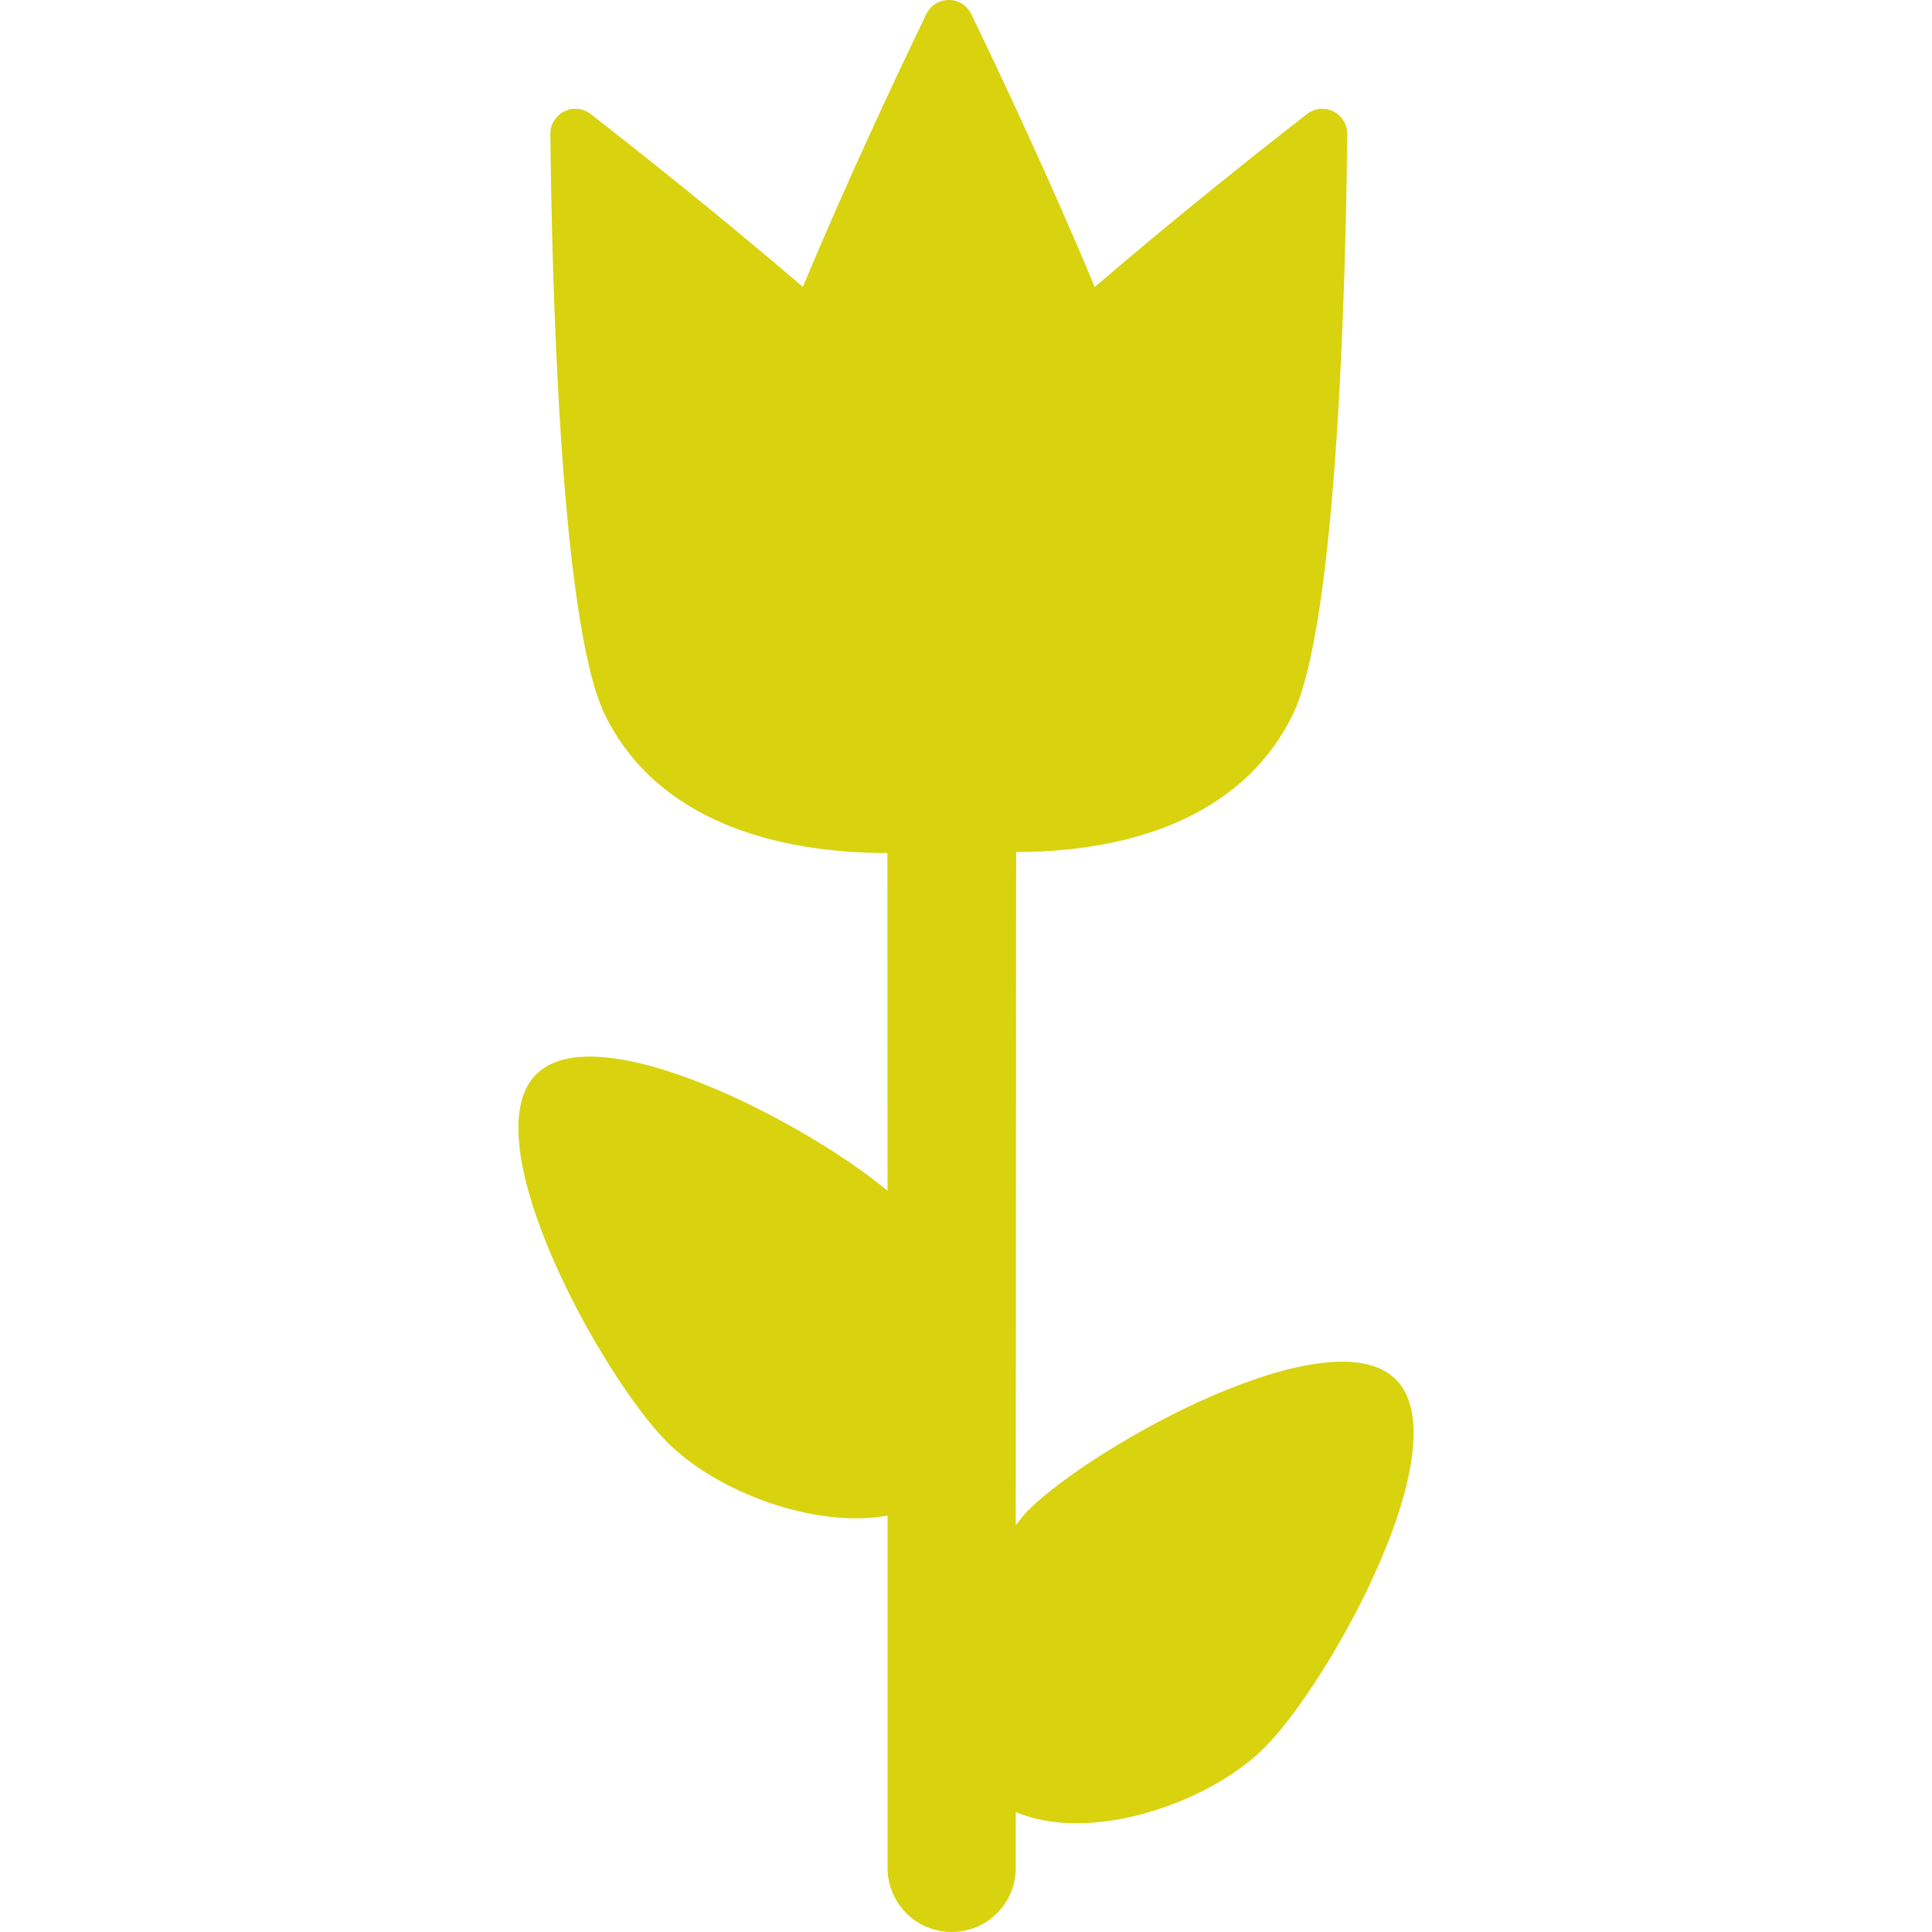 <?xml version="1.0" encoding="iso-8859-1"?>
<!-- Uploaded to: SVG Repo, www.svgrepo.com, Generator: SVG Repo Mixer Tools -->
<!DOCTYPE svg PUBLIC "-//W3C//DTD SVG 1.1//EN" "http://www.w3.org/Graphics/SVG/1.1/DTD/svg11.dtd">
<svg fill="#d9d20f" height="800px" width="800px" version="1.1" id="Capa_1" xmlns="http://www.w3.org/2000/svg" xmlns:xlink="http://www.w3.org/1999/xlink" 
	 viewBox="0 0 488.095 488.095" xml:space="preserve">
<path d="M352.637,348.499c-16.518-16.52-76.46,16.656-92.988,33.175c-1.066,1.059-2.021,2.422-3.022,3.649l0.092-170.074
	c27.716,0,56.811-8.31,69.77-34.476c11.555-23.336,13.536-113.133,13.872-146.917c0.025-2.414-1.347-4.643-3.513-5.717
	c-2.173-1.076-4.771-0.811-6.671,0.673c-12.094,9.414-33.135,26.093-53.607,43.687c-11.187-26.871-23.984-54.015-31.187-68.931
	C244.332,1.386,242.127,0,239.697,0c-2.422-0.008-4.626,1.386-5.677,3.568c-7.202,14.907-20,42.051-31.186,68.923
	c-20.474-17.586-41.517-34.265-53.608-43.679c-1.9-1.485-4.498-1.749-6.671-0.673c-2.166,1.074-3.538,3.303-3.513,5.717
	c0.336,33.784,2.317,123.581,13.872,146.917c13.191,26.64,43.167,34.736,71.273,34.736l0.041,85.317
	c-20.689-17.241-73.431-44.74-88.771-29.399c-16.527,16.528,16.64,76.479,33.167,92.997c12.493,12.494,37.161,21.811,55.604,18.476
	v88.997c0,8.949,7.249,16.198,16.198,16.198c8.942,0,16.199-7.249,16.199-16.198v-14.114c18.619,8.028,48.611-2.053,62.845-16.278
	C335.999,424.968,369.165,365.026,352.637,348.499z"/>
</svg>